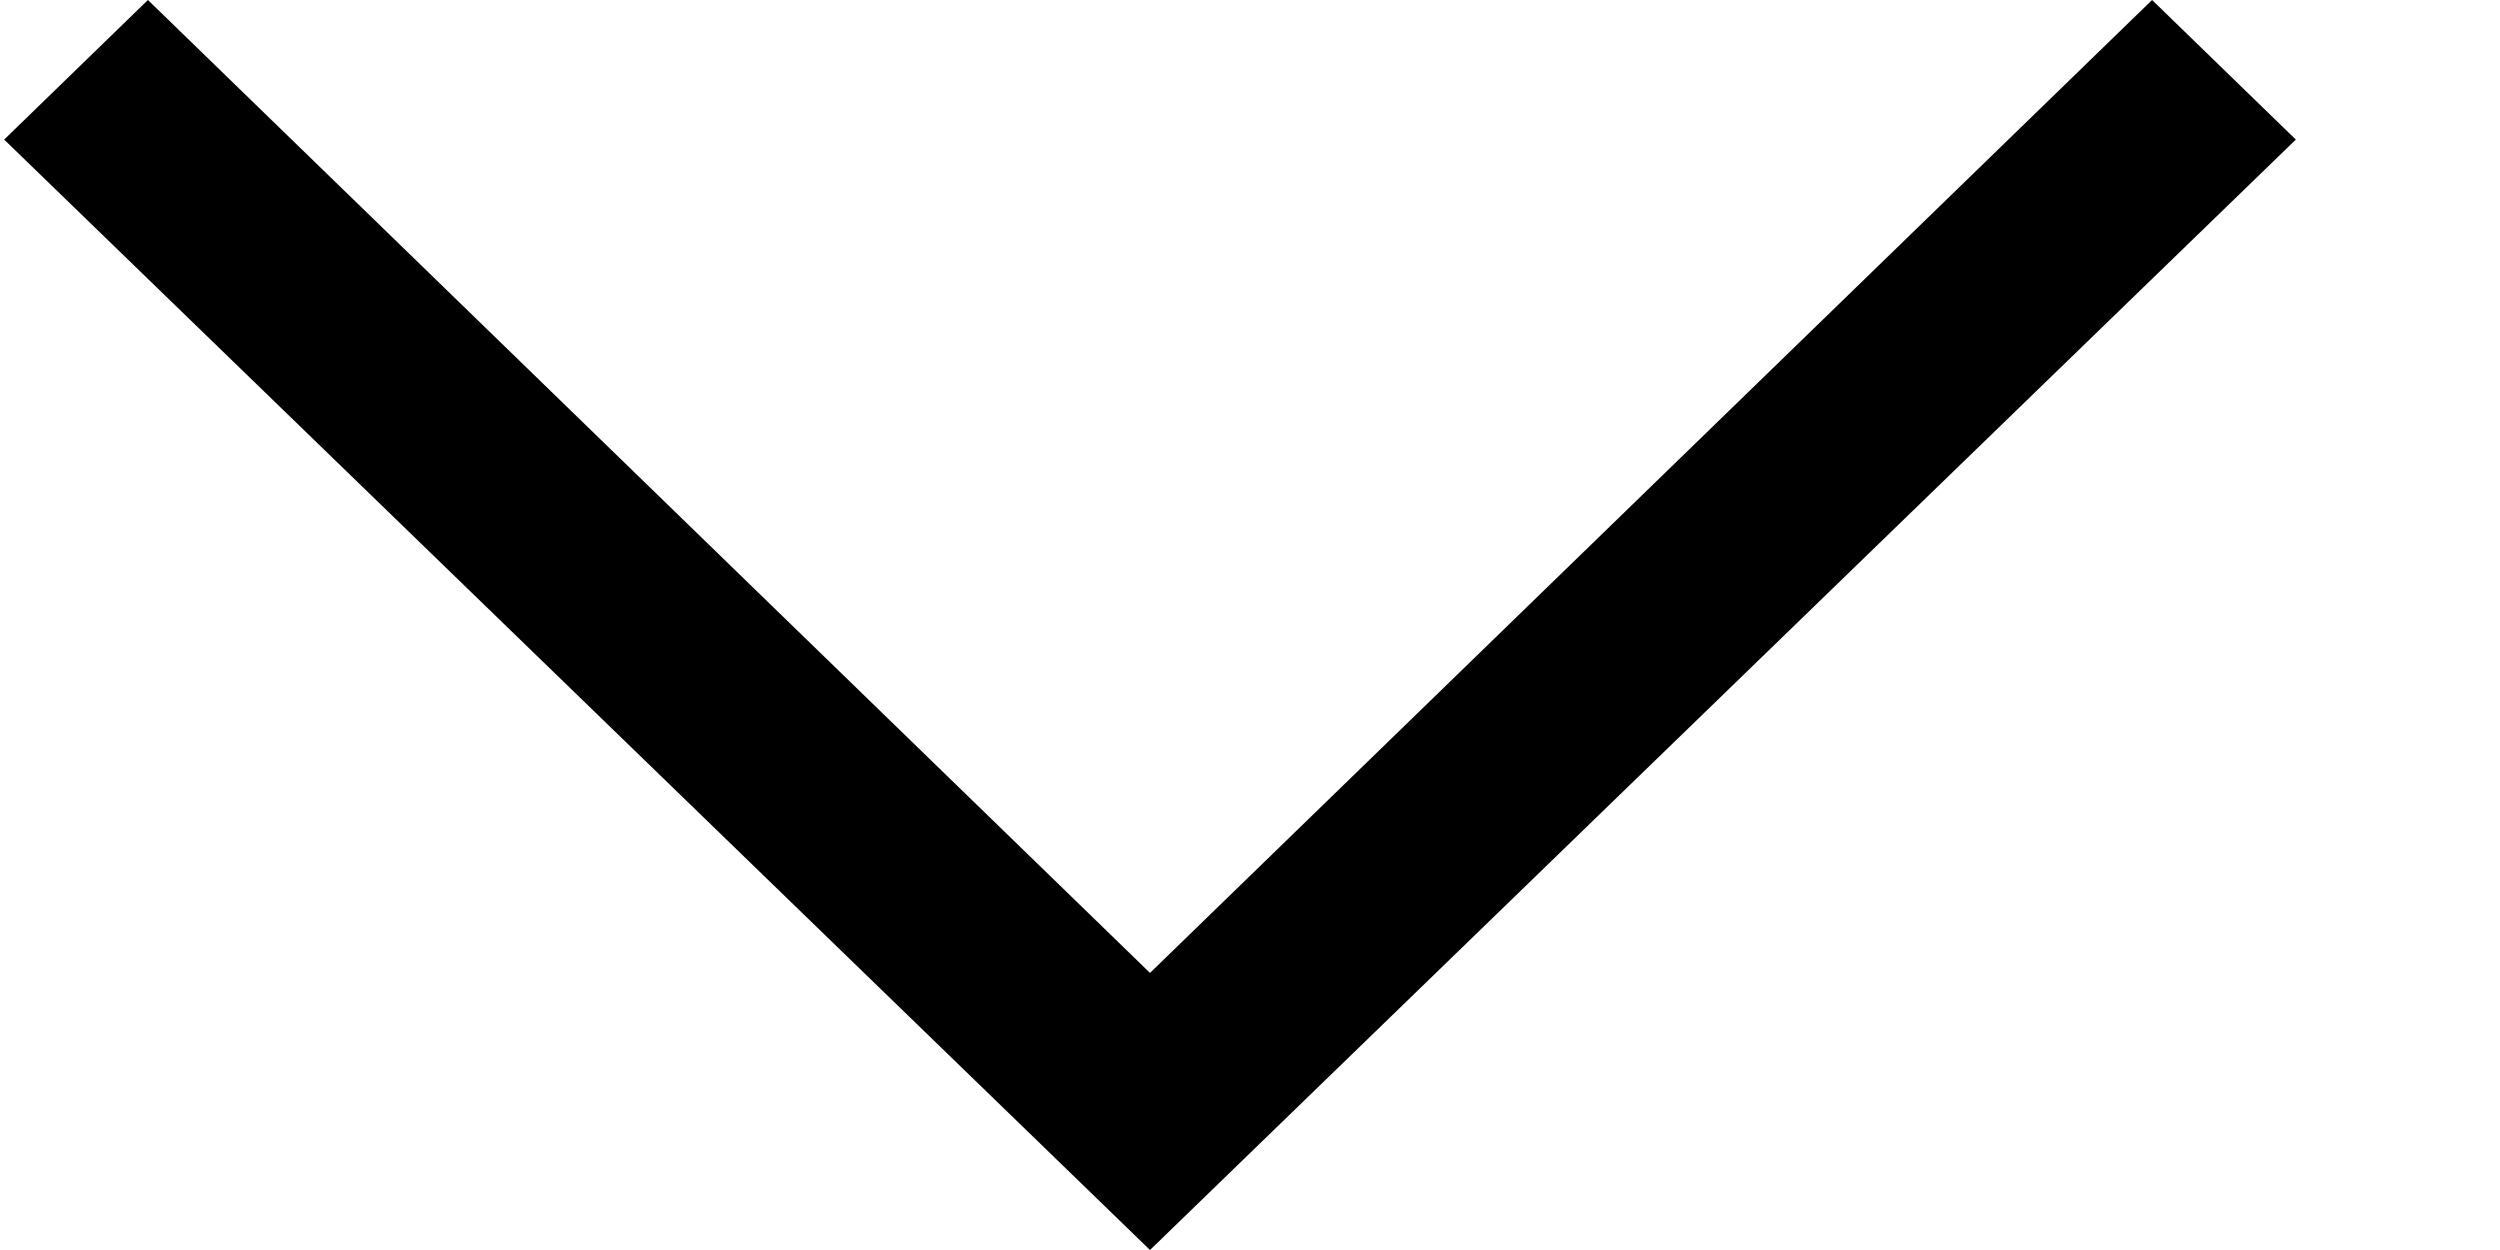 <svg width="12" height="6" viewBox="0 0 12 6" fill="none" xmlns="http://www.w3.org/2000/svg">
<g clip-path="url(#clip0_2_295)">
<path fill-rule="evenodd" clip-rule="evenodd" d="M10.33 0L5.52 4.67L0.71 0L0.02 0.67L5.52 6L11.02 0.67L10.33 0Z" fill="black"/>
</g>
<defs>
<clipPath id="clip0_2_295">
<rect width="11" height="6" fill="white" transform="translate(0.02)"/>
</clipPath>
</defs>
</svg>
